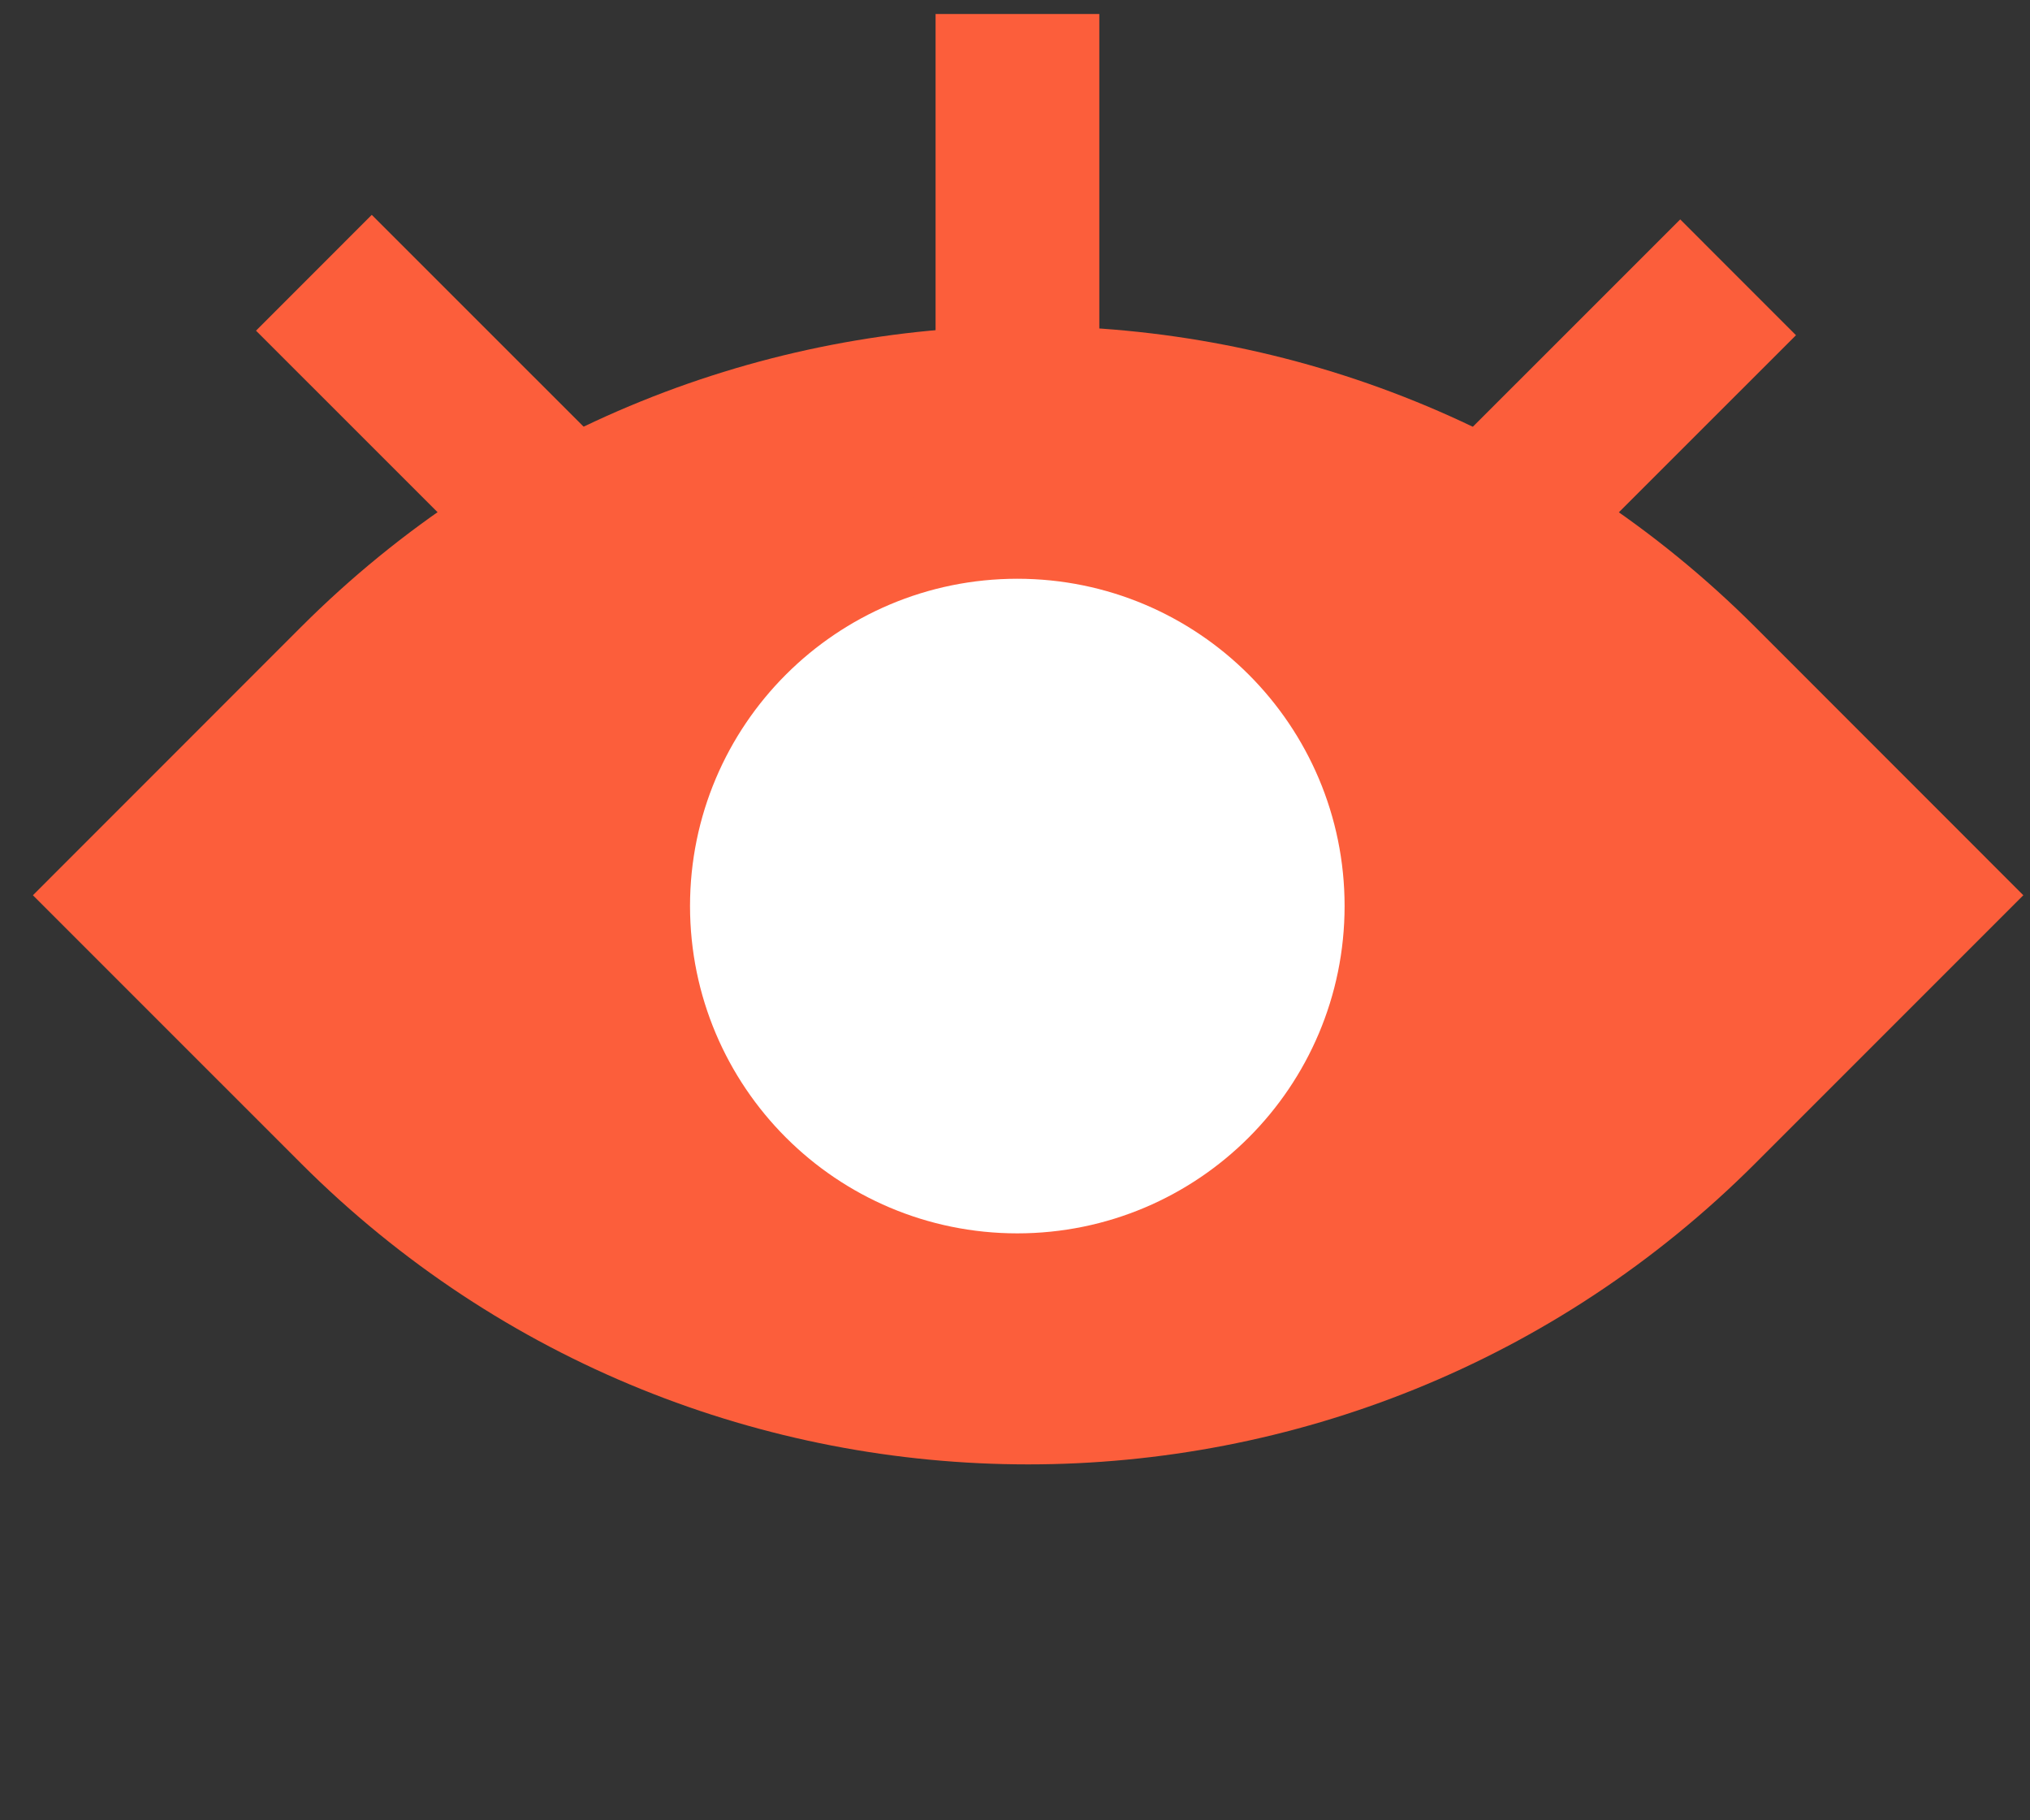 <svg width="29" height="26" viewBox="0 0 29 26" fill="none" xmlns="http://www.w3.org/2000/svg">
<rect x="0" y="0" width="29" height="26" fill="#333333" stroke="none"/>
<path d="M14.535 16.052L14.535 0.2" stroke="#FC5E3B" stroke-width="2.339" stroke-miterlimit="10"/>
<path d="M12.82 15.967L24.83 3.961" stroke="#FC5E3B" stroke-width="2.339" stroke-miterlimit="10"/>
<path d="M16.622 16.03L4.484 3.896" stroke="#FC5E3B" stroke-width="2.339" stroke-miterlimit="10"/>
<path d="M24.249 9.784L27.251 12.787L24.249 15.789C18.972 21.066 10.403 21.066 5.126 15.789L2.124 12.787L5.126 9.784C10.403 4.507 18.972 4.507 24.249 9.784Z" fill="#FC5E3B" stroke="#FC5E3B" stroke-width="2.339" stroke-miterlimit="10"/>
<path d="M14.533 16.447C16.469 16.447 18.039 14.878 18.039 12.941C18.039 11.005 16.469 9.436 14.533 9.436C12.597 9.436 11.027 11.005 11.027 12.941C11.027 14.878 12.597 16.447 14.533 16.447Z" fill="white" stroke="white" stroke-width="2.339" stroke-miterlimit="10"/>
</svg>
